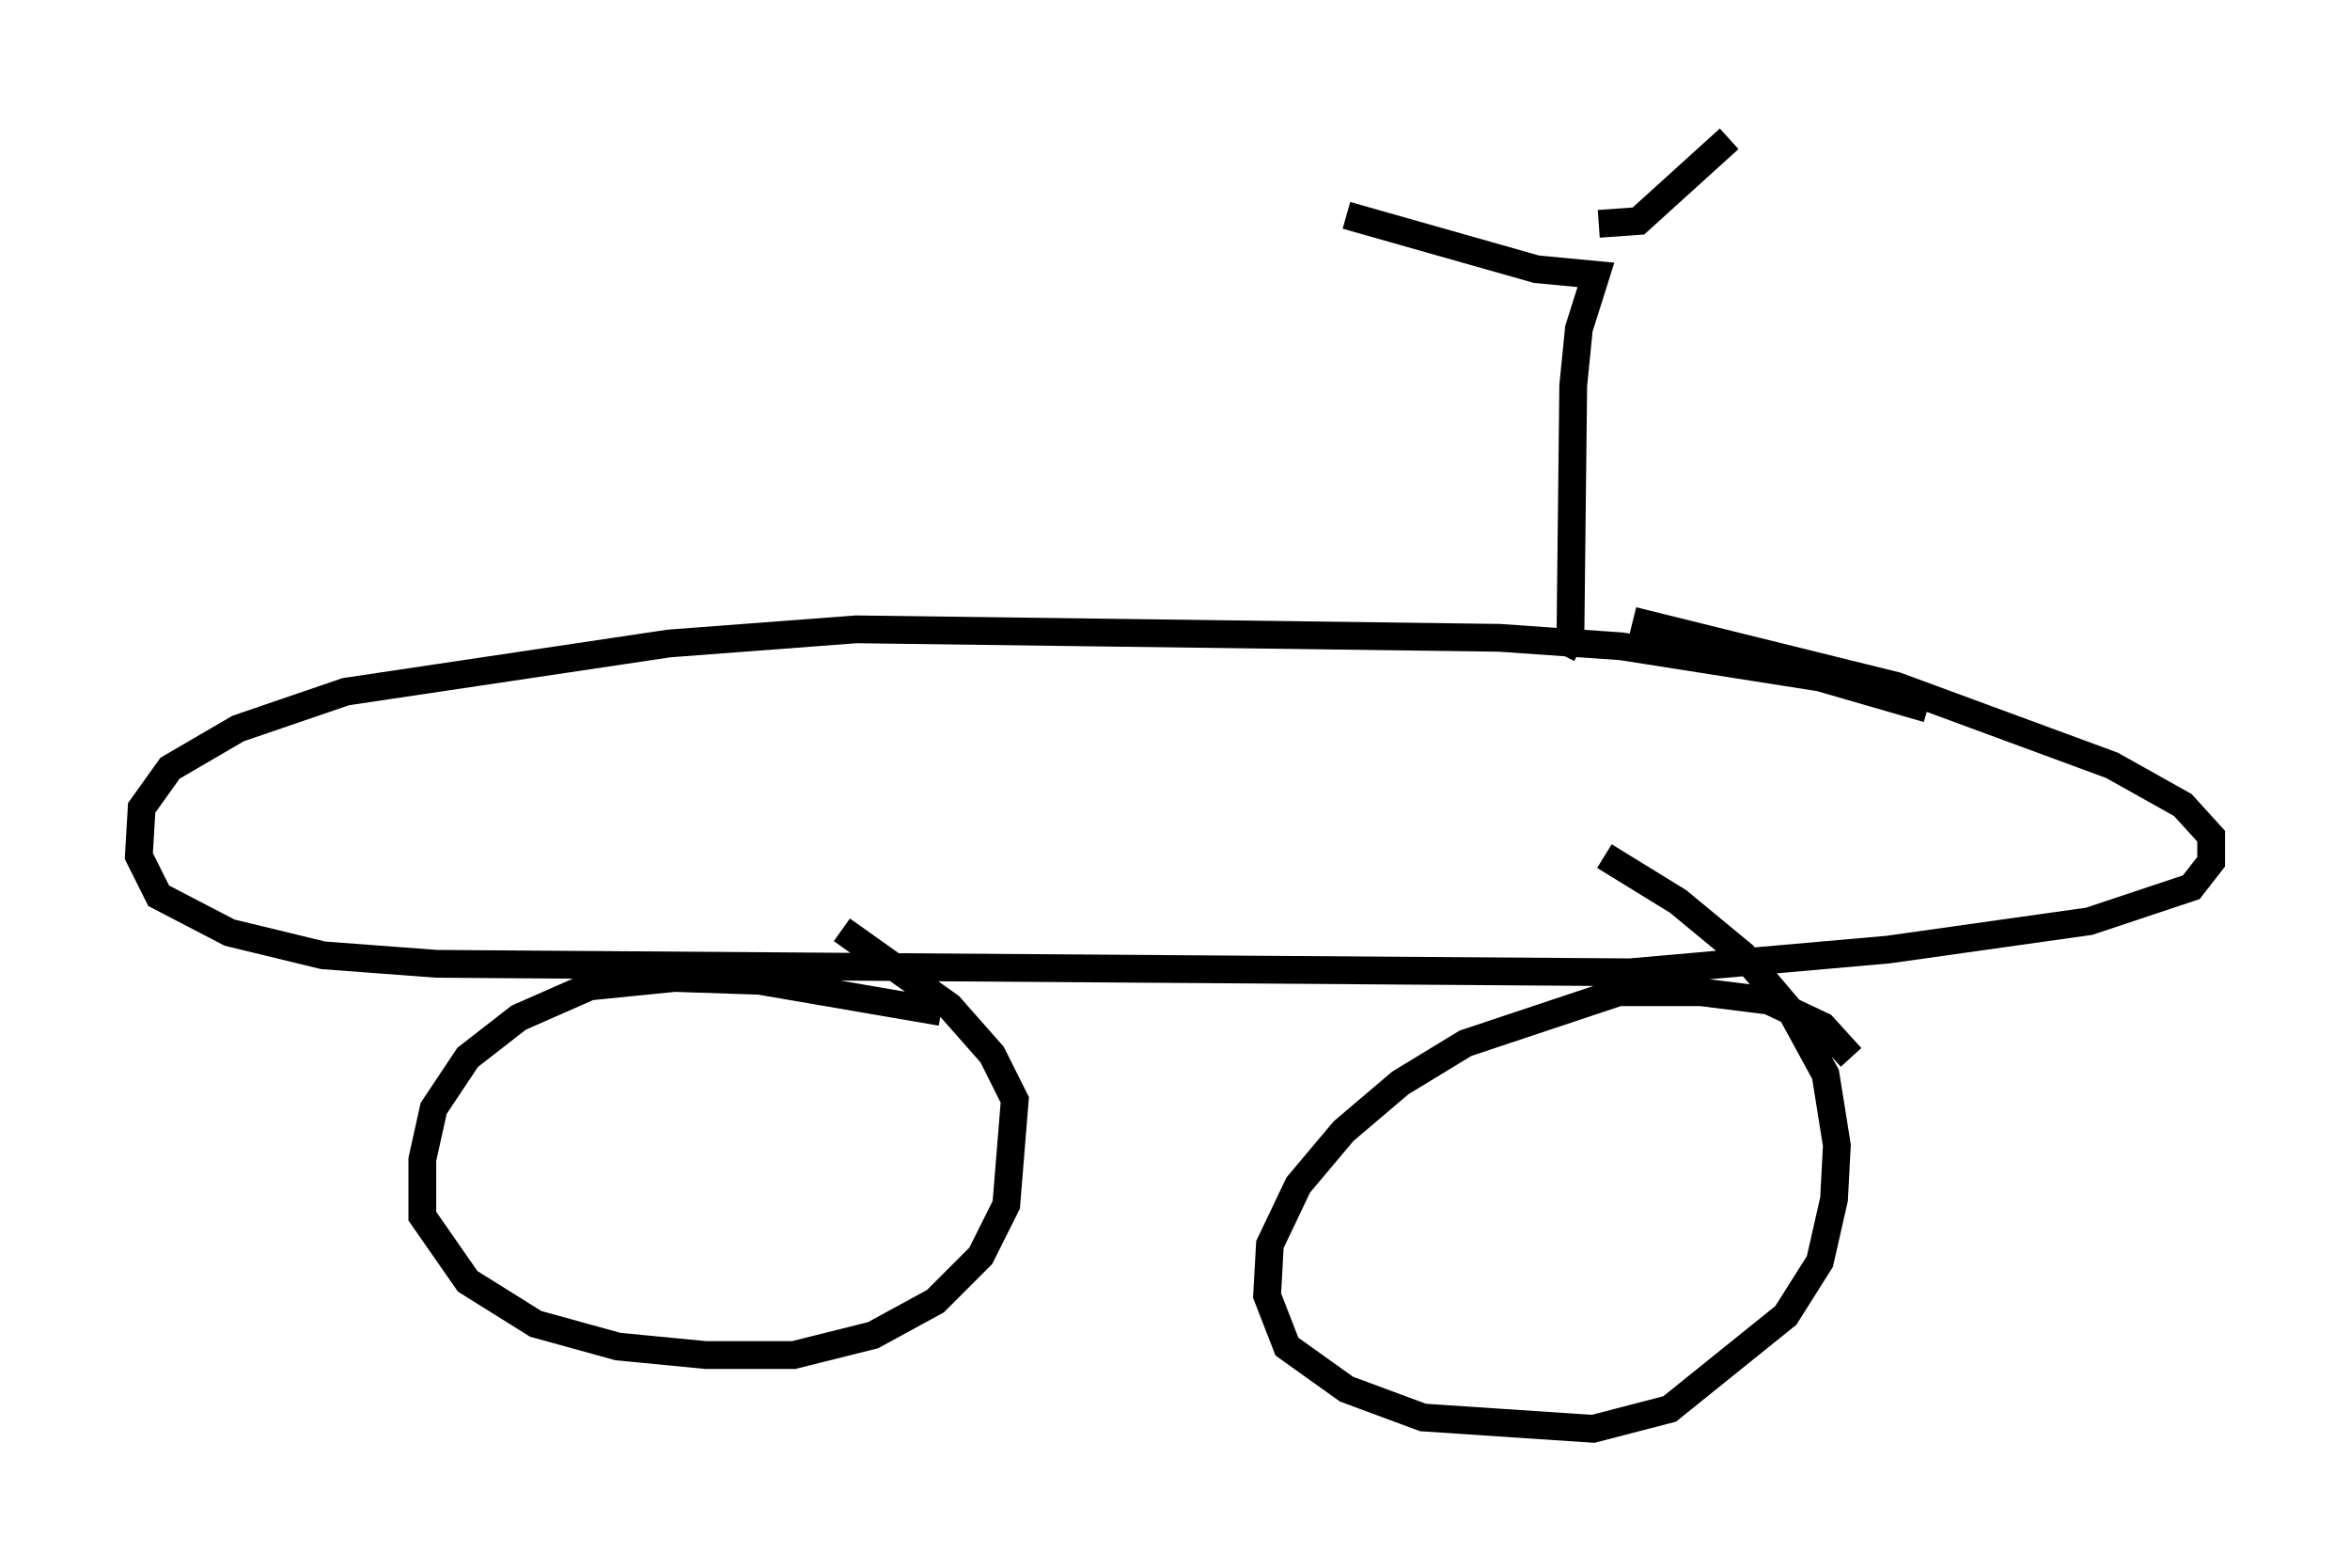<?xml version="1.0" encoding="utf-8" ?>
<svg baseProfile="full" height="56.448" version="1.1" width="84.624" xmlns="http://www.w3.org/2000/svg" xmlns:ev="http://www.w3.org/2001/xml-events" xmlns:xlink="http://www.w3.org/1999/xlink"><defs /><rect fill="white" height="56.448" width="84.624" x="0" y="0" /><path d="M69.517, 26.029 m-0.102, -0.51 l-3.879, -1.123 -7.146, -1.123 l-4.39, -0.306 -23.173, -0.306 l-6.738, 0.51 -11.638, 1.735 l-3.879, 1.327 -2.45, 1.429 l-1.021, 1.429 -0.102, 1.735 l0.715, 1.429 2.552, 1.327 l3.369, 0.817 4.083, 0.306 l42.978, 0.306 9.29, -0.817 l7.248, -1.021 3.675, -1.225 l0.715, -0.919 0.0, -0.919 l-1.021, -1.123 -2.552, -1.429 l-7.758, -2.858 -9.494, -2.348 m-24.909, 14.088 l-6.533, -1.123 -3.063, -0.102 l-3.063, 0.306 -2.552, 1.123 l-1.838, 1.429 -1.225, 1.838 l-0.408, 1.838 0.0, 2.042 l1.633, 2.348 2.45, 1.531 l2.96, 0.817 3.165, 0.306 l3.165, 0.0 2.858, -0.715 l2.246, -1.225 1.633, -1.633 l0.919, -1.838 0.306, -3.777 l-0.817, -1.633 -1.531, -1.735 l-3.879, -2.756 m36.342, 4.594 l-1.021, -1.123 -1.94, -0.919 l-2.45, -0.306 -2.96, 0.0 l-5.513, 1.838 -2.348, 1.429 l-2.042, 1.735 -1.633, 1.94 l-1.021, 2.144 -0.102, 1.838 l0.715, 1.838 2.144, 1.531 l2.756, 1.021 6.125, 0.408 l2.756, -0.715 4.185, -3.369 l1.225, -1.94 0.51, -2.246 l0.102, -1.94 -0.408, -2.552 l-1.225, -2.246 -1.735, -2.042 l-2.348, -1.94 -2.654, -1.633 m-1.531, -7.248 l0.306, -0.613 0.102, -9.086 l0.204, -2.042 0.613, -1.94 l-2.144, -0.204 -6.84, -1.94 m9.086, 0.306 l1.429, -0.102 3.267, -2.96 " fill="none" stroke="black" stroke-width="1" /></svg>